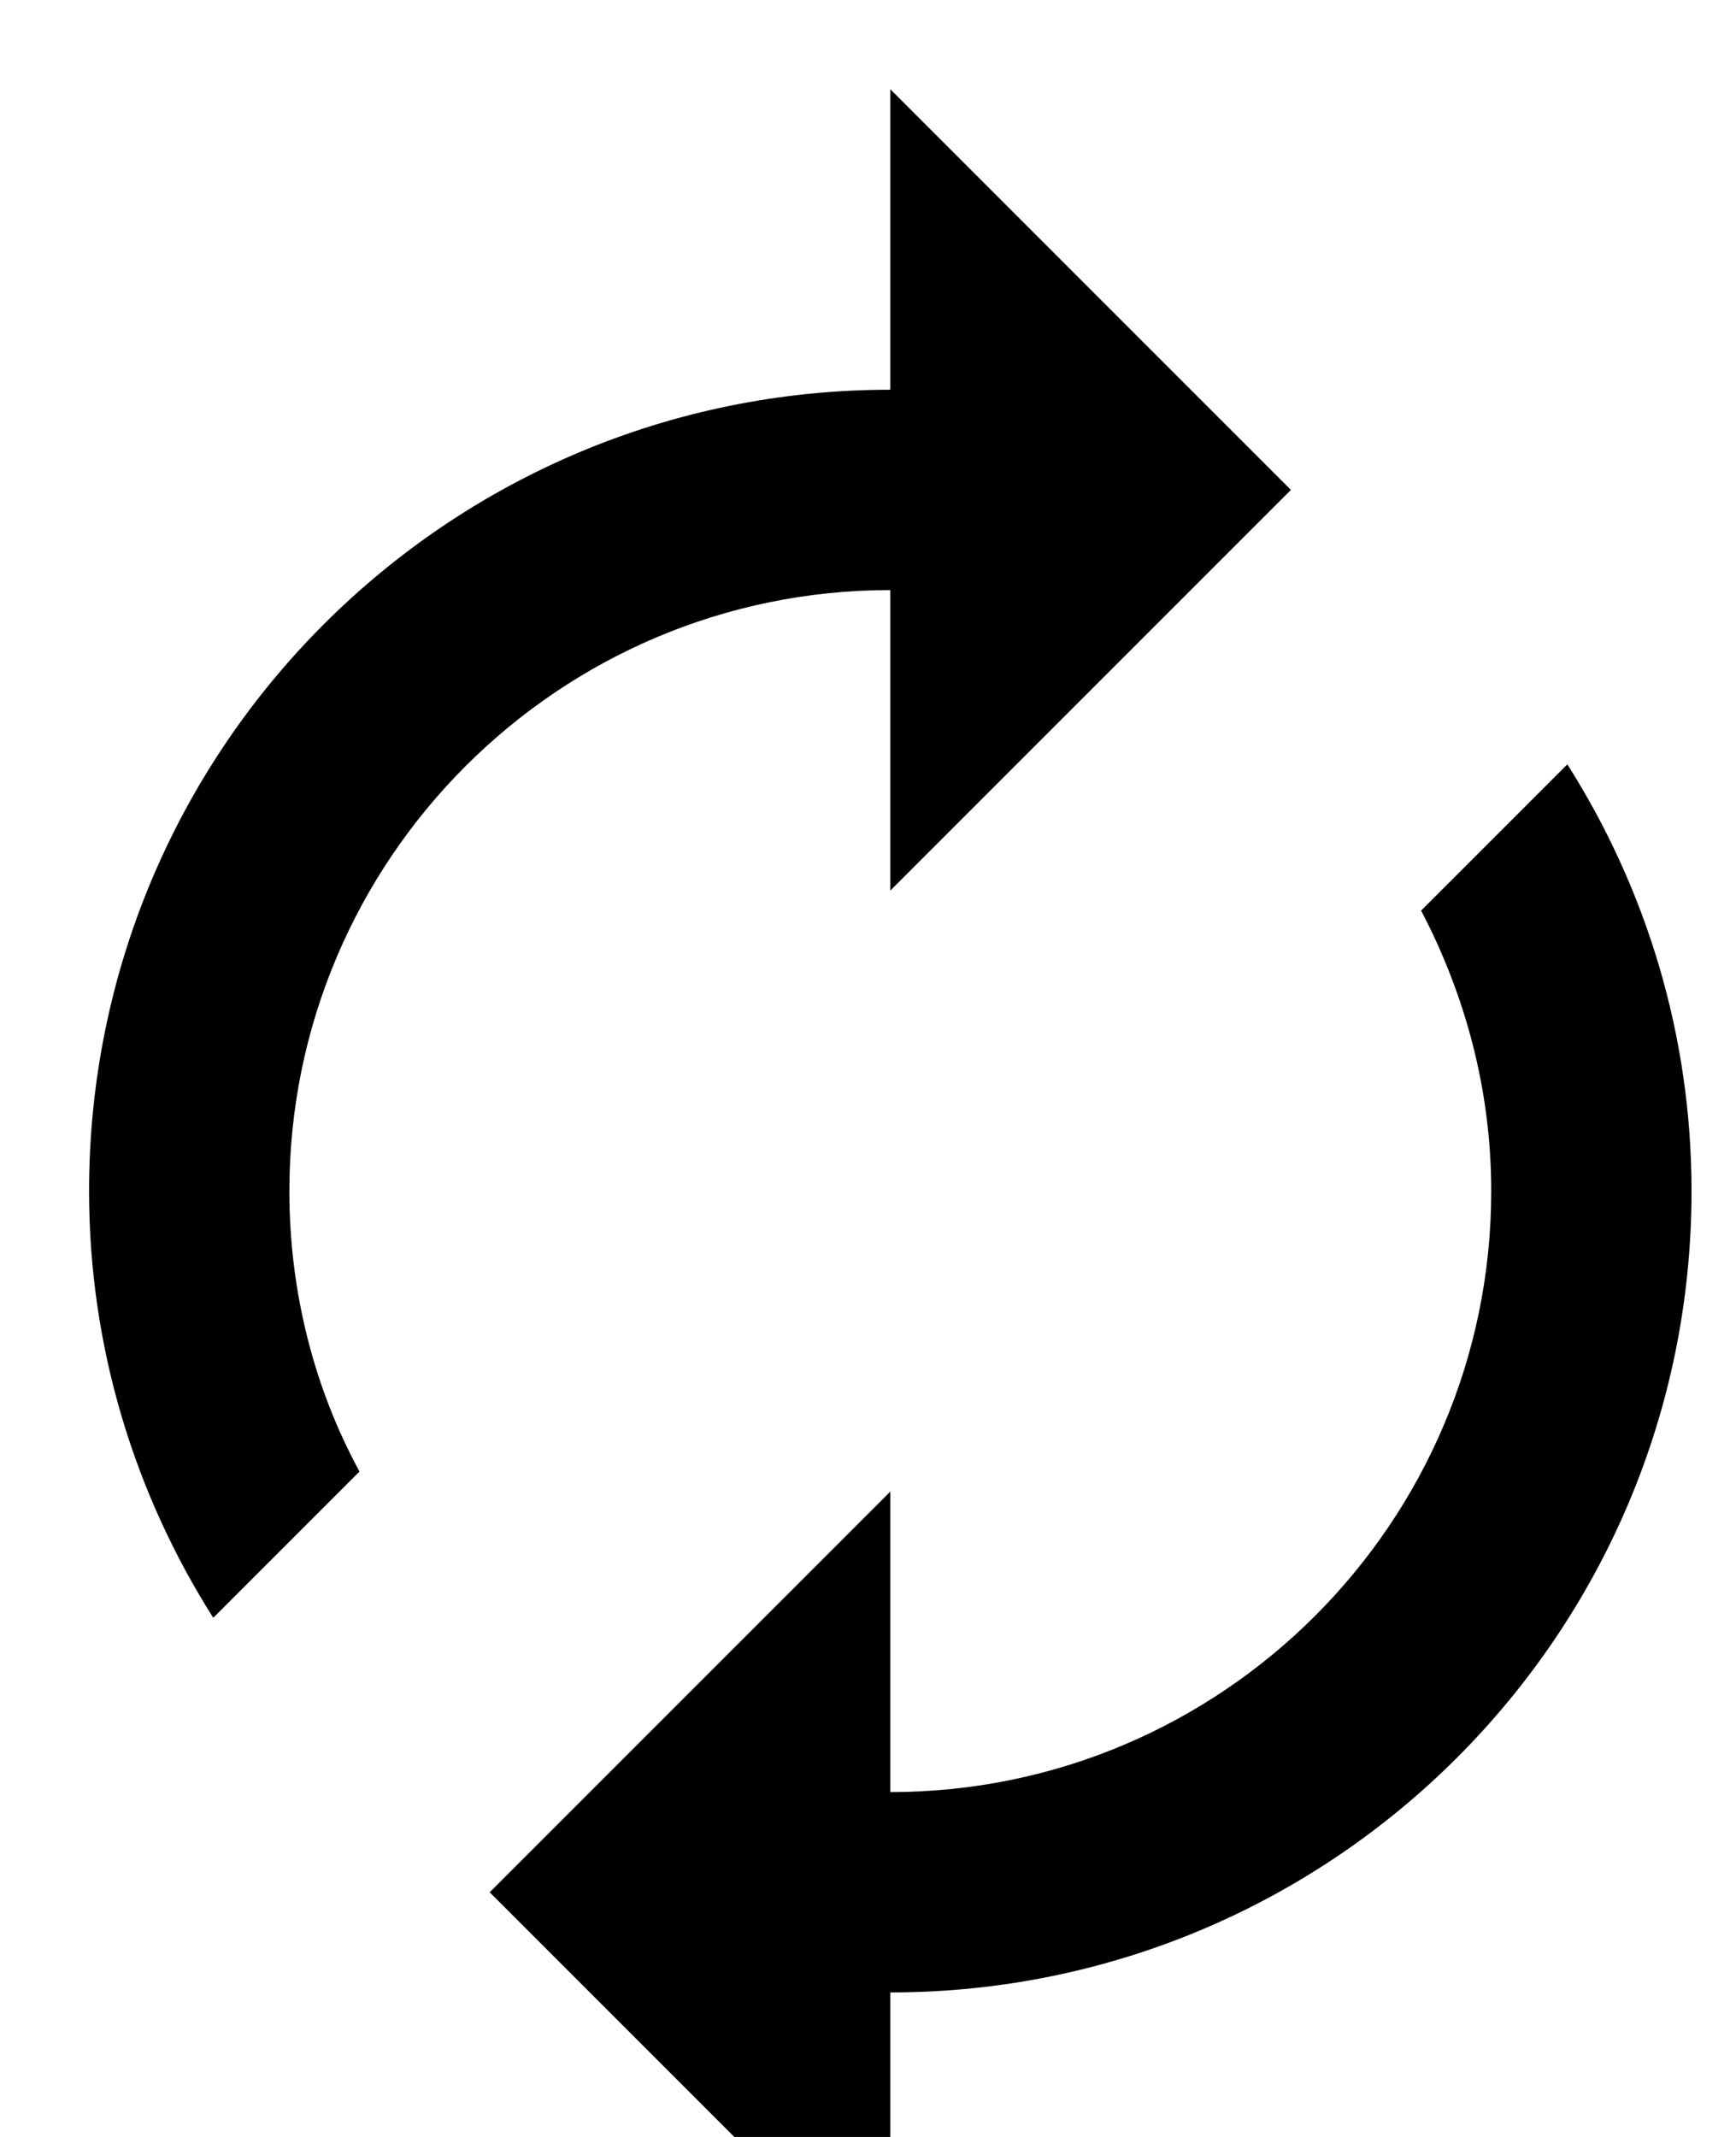 <svg width="13" height="16" viewBox="0 0 13 16" fill="none" xmlns="http://www.w3.org/2000/svg">
    <path d="M6.667 4.418V6.668L9.667 3.668L6.667 0.668V2.918C3.352 2.918 0.667 5.603 0.667 8.918C0.667 10.095 1.012 11.191 1.597 12.113L2.692 11.018C2.354 10.396 2.167 9.675 2.167 8.918C2.167 6.435 4.184 4.418 6.667 4.418ZM11.737 5.723L10.642 6.818C10.972 7.448 11.167 8.16 11.167 8.918C11.167 11.4 9.149 13.418 6.667 13.418V11.168L3.667 14.168L6.667 17.168V14.918C9.982 14.918 12.667 12.233 12.667 8.918C12.667 7.74 12.322 6.645 11.737 5.723Z" fill="black"/>
</svg>
